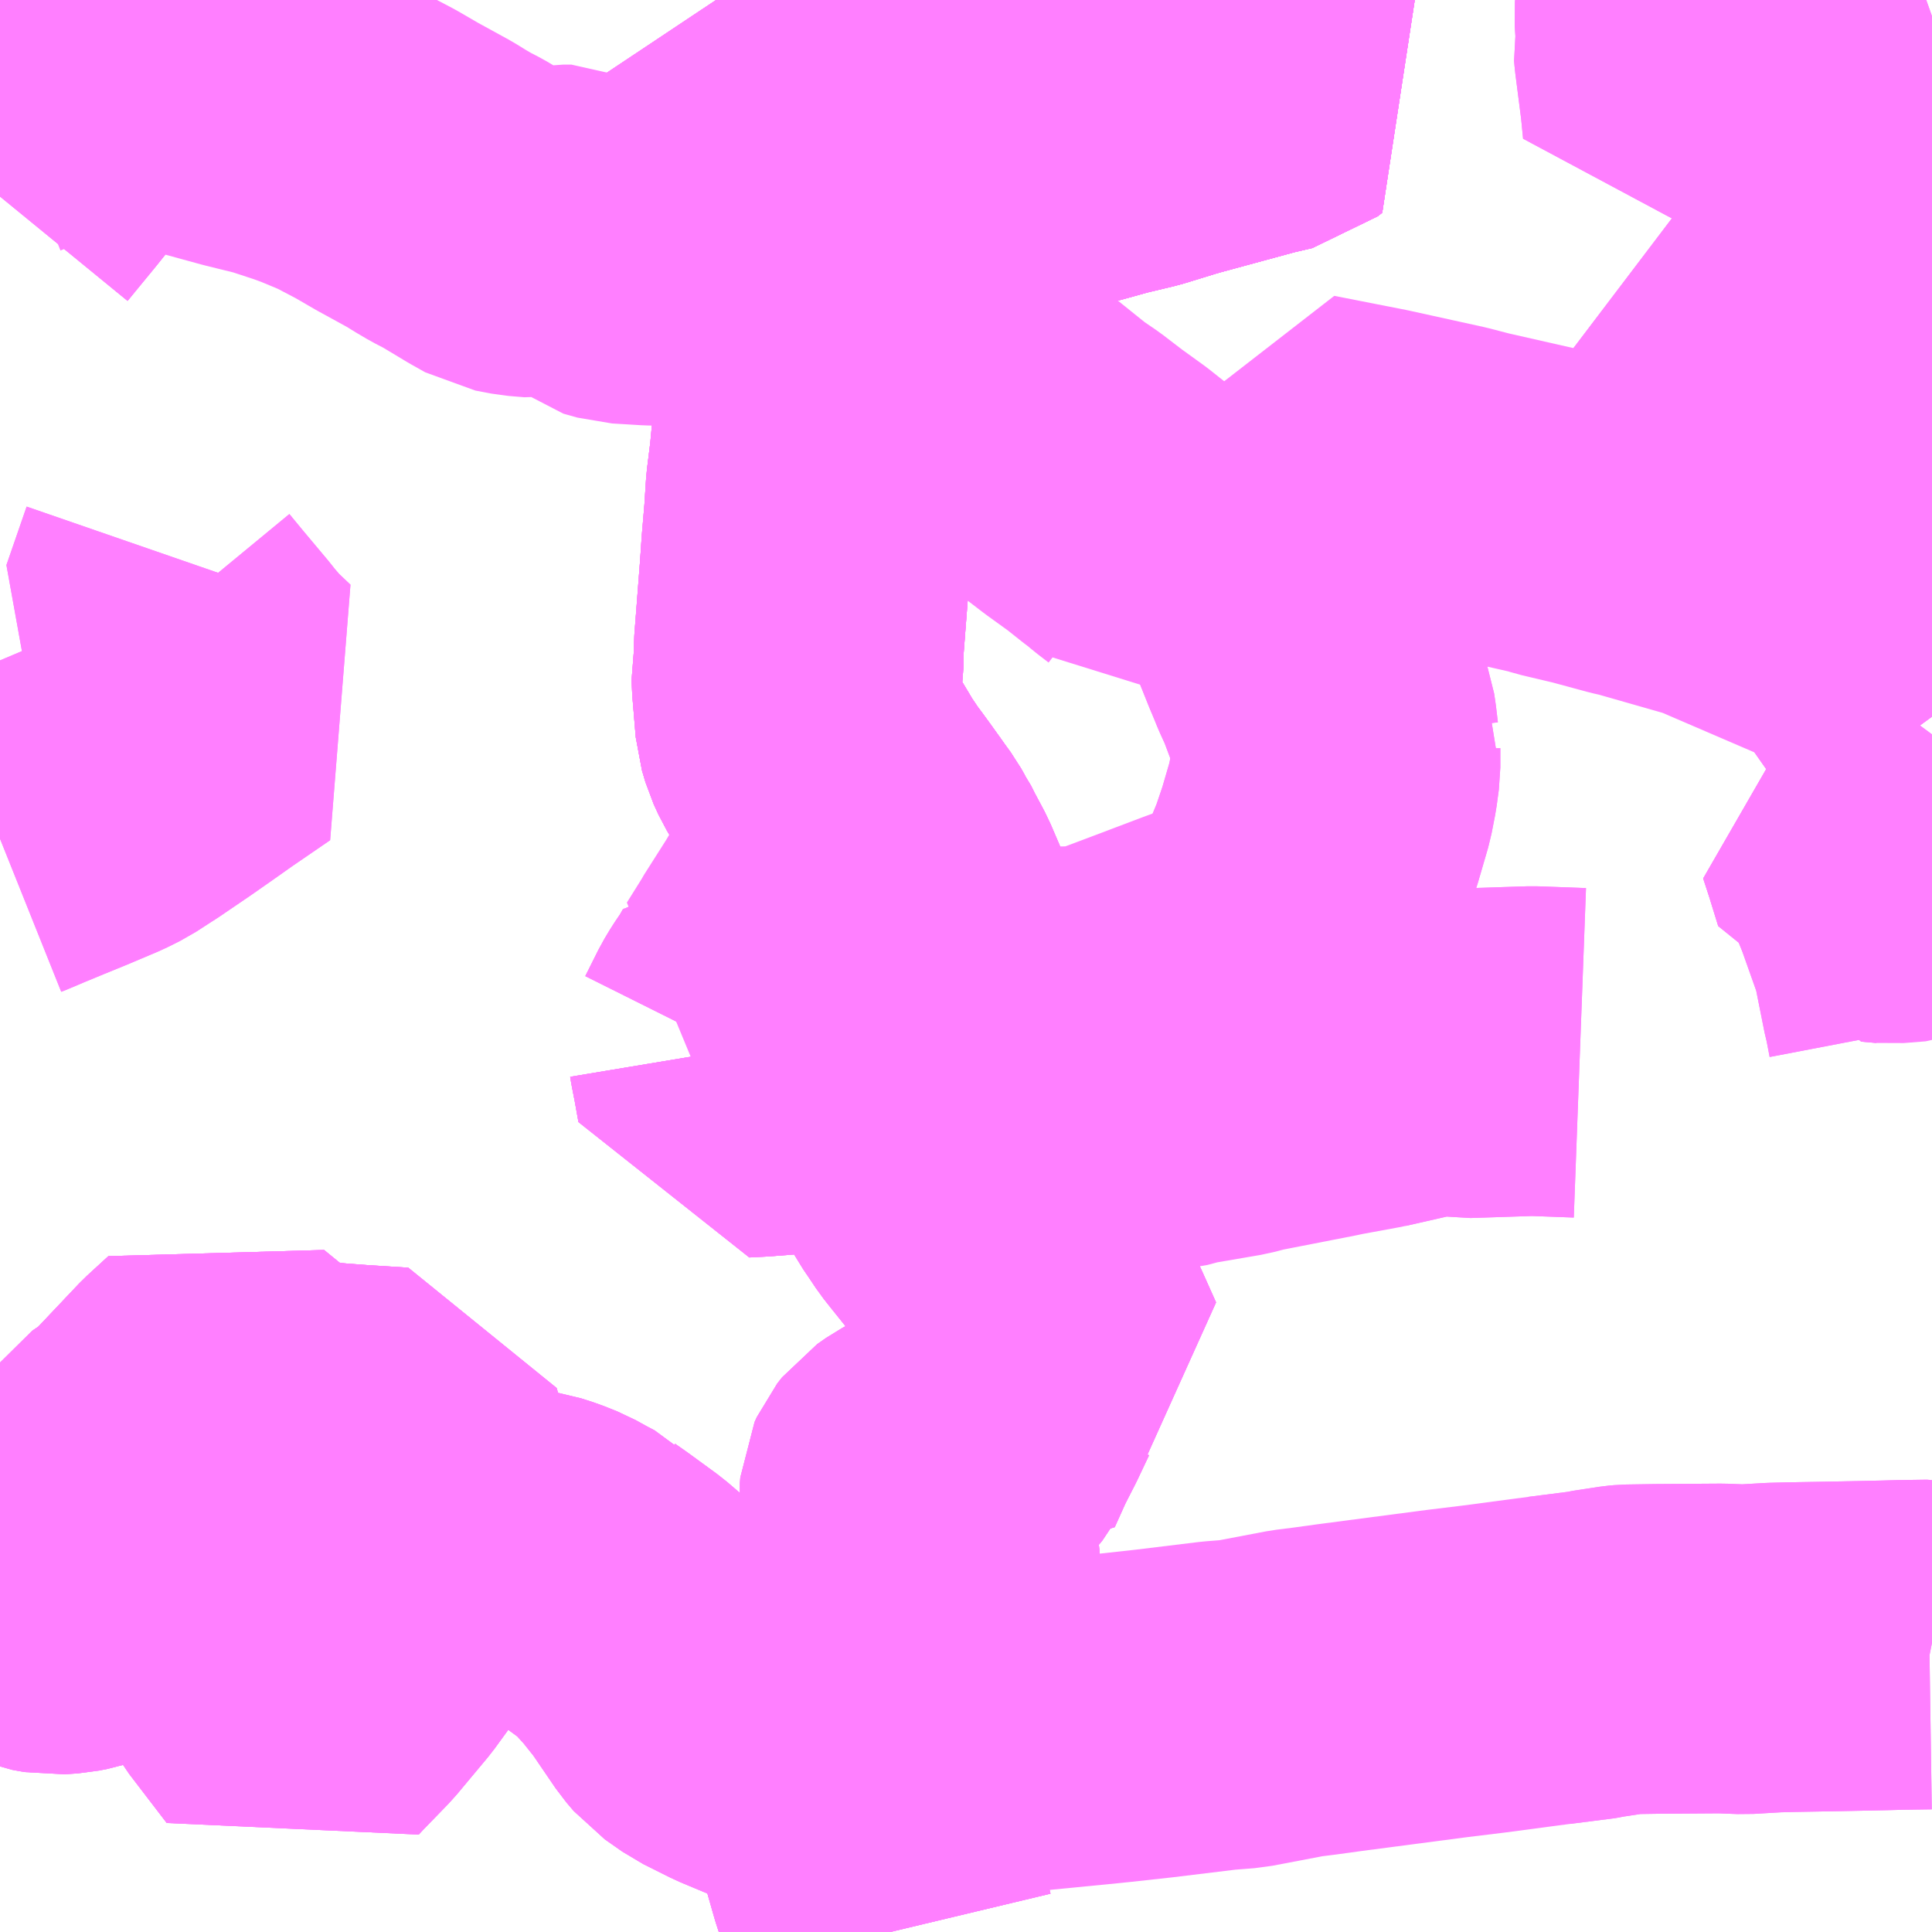<?xml version="1.0" encoding="UTF-8"?>
<svg  xmlns="http://www.w3.org/2000/svg" xmlns:xlink="http://www.w3.org/1999/xlink" xmlns:go="http://purl.org/svgmap/profile" property="N07_001,N07_002,N07_003,N07_004,N07_005,N07_006,N07_007" viewBox="13992.188 -3581.543 4.395 4.395" go:dataArea="13992.1875 -3581.54296875 4.39453125 4.39453125" >
<globalCoordinateSystem srsName="http://purl.org/crs/84" transform="matrix(100.0,0.0,0.0,-100.0,0.0,0.0)" />
<defs>
 <g id="p0" >
  <circle cx="0.0" cy="0.0" r="3" stroke="green" stroke-width="0.75" vector-effect="non-scaling-stroke" />
 </g>
</defs>
<g fill="none" fill-rule="evenodd" stroke="#FF00FF" stroke-width="0.75" opacity="0.5" vector-effect="non-scaling-stroke" stroke-linejoin="bevel" >
<path content="1,ちばレインボーバス,白井聖地公園線,0.0,0.0,0.0," xlink:title="1" d="M13996.521,-3579.683L13996.507,-3579.68L13996.491,-3579.676L13996.466,-3579.671L13996.419,-3579.661L13996.434,-3579.615L13996.455,-3579.547L13996.489,-3579.544L13996.539,-3579.548L13996.578,-3579.563L13996.582,-3579.565"/>
<path content="1,宮城交通（株）,ポーラスター,1.0,1.0,1.0," xlink:title="1" d="M13994.213,-3577.148L13994.202,-3577.194L13994.196,-3577.214L13994.174,-3577.282L13994.136,-3577.415L13994.131,-3577.431L13994.127,-3577.441L13994.122,-3577.451L13994.118,-3577.458L13994.152,-3577.531L13994.179,-3577.581L13994.185,-3577.604L13994.202,-3577.637L13994.232,-3577.693L13994.25,-3577.739L13994.277,-3577.82L13994.298,-3577.877L13994.303,-3577.902L13994.307,-3577.915L13994.313,-3577.943L13994.316,-3577.961L13994.316,-3577.977L13994.315,-3577.992L13994.312,-3578.008L13994.307,-3578.02L13994.297,-3578.037L13994.287,-3578.053L13994.264,-3578.083L13994.257,-3578.097L13994.247,-3578.106L13994.246,-3578.126L13994.245,-3578.14L13994.246,-3578.153L13994.251,-3578.164L13994.262,-3578.178L13994.282,-3578.192L13994.308,-3578.206L13994.368,-3578.241L13994.384,-3578.252L13994.399,-3578.268L13994.403,-3578.273L13994.415,-3578.295L13994.436,-3578.336L13994.463,-3578.393L13994.479,-3578.392L13994.539,-3578.408L13994.539,-3578.408L13994.539,-3578.408L13994.58,-3578.417L13994.612,-3578.427L13994.582,-3578.494L13994.545,-3578.575L13994.54,-3578.586L13994.469,-3578.677L13994.462,-3578.686L13994.45,-3578.702L13994.447,-3578.705L13994.444,-3578.711L13994.371,-3578.802L13994.356,-3578.821L13994.338,-3578.848L13994.325,-3578.867L13994.314,-3578.887L13994.302,-3578.913L13994.299,-3578.925L13994.303,-3578.954L13994.304,-3578.978L13994.312,-3579.032L13994.315,-3579.1L13994.312,-3579.123L13994.311,-3579.131L13994.309,-3579.154L13994.3,-3579.22L13994.298,-3579.244L13994.294,-3579.264L13994.285,-3579.317L13994.274,-3579.388L13994.268,-3579.414L13994.254,-3579.472L13994.233,-3579.521L13994.224,-3579.538L13994.209,-3579.566L13994.198,-3579.588L13994.193,-3579.595L13994.184,-3579.611L13994.168,-3579.633L13994.161,-3579.643L13994.153,-3579.654L13994.138,-3579.675L13994.119,-3579.701L13994.107,-3579.717L13994.107,-3579.717L13994.107,-3579.717L13994.082,-3579.754L13994.072,-3579.771L13994.045,-3579.816L13994.027,-3579.846L13994.016,-3579.87L13994.008,-3579.897L13994,-3579.993L13994,-3579.998L13994.005,-3580.03L13994.005,-3580.07L13994.018,-3580.239L13994.022,-3580.297L13994.028,-3580.368L13994.032,-3580.43L13994.04,-3580.494L13994.046,-3580.557L13994.054,-3580.642L13994.075,-3580.852L13994.074,-3580.858L13994.085,-3580.946L13994.083,-3580.991L13994.078,-3581.069L13994.073,-3581.081L13994.068,-3581.106L13994.058,-3581.144L13994.052,-3581.166L13994.05,-3581.17L13994.046,-3581.18L13994.034,-3581.209L13994.005,-3581.278L13993.979,-3581.327L13993.977,-3581.331L13993.938,-3581.392L13993.885,-3581.465L13993.866,-3581.487L13993.845,-3581.513L13993.819,-3581.54L13993.817,-3581.543"/>
<path content="1,成田空港交通,仙台線,1.0,1.0,1.0," xlink:title="1" d="M13992.188,-3581.096L13992.206,-3581.118L13992.252,-3581.174L13992.3,-3581.234L13992.302,-3581.236L13992.356,-3581.304L13992.397,-3581.357L13992.405,-3581.37L13992.42,-3581.388L13992.488,-3581.482L13992.501,-3581.501L13992.531,-3581.543"/>
<path content="1,成田空港交通,有楽町千葉ニュータウン線,1.0,0.0,0.0," xlink:title="1" d="M13993.817,-3581.543L13993.819,-3581.54L13993.845,-3581.513L13993.866,-3581.487L13993.885,-3581.465L13993.938,-3581.392L13993.977,-3581.331L13993.979,-3581.327L13994.005,-3581.278L13994.034,-3581.209L13994.046,-3581.18L13994.05,-3581.17L13994.052,-3581.166L13994.058,-3581.144L13994.068,-3581.106L13994.073,-3581.081L13994.078,-3581.069L13994.083,-3580.991L13994.085,-3580.946L13994.074,-3580.858L13994.075,-3580.852L13994.054,-3580.642L13994.046,-3580.557L13994.04,-3580.494L13994.032,-3580.43L13994.028,-3580.368L13994.022,-3580.297L13994.018,-3580.239L13994.005,-3580.07L13994.005,-3580.03L13994,-3579.998L13994,-3579.993L13994.008,-3579.897L13994.016,-3579.87L13994.027,-3579.846L13994.045,-3579.816L13994.072,-3579.771L13994.082,-3579.754L13994.107,-3579.717L13994.107,-3579.717L13994.107,-3579.717L13994.119,-3579.701L13994.138,-3579.675L13994.153,-3579.654L13994.161,-3579.643L13994.149,-3579.628L13994.147,-3579.625L13994.118,-3579.584L13994.085,-3579.535L13994.039,-3579.463L13994.023,-3579.436L13993.969,-3579.351L13993.967,-3579.347L13993.932,-3579.291L13993.945,-3579.288L13993.955,-3579.291L13993.987,-3579.293L13994.014,-3579.293L13994.051,-3579.288L13994.122,-3579.281L13994.151,-3579.277L13994.252,-3579.267L13994.294,-3579.264L13994.408,-3579.254L13994.414,-3579.253L13994.483,-3579.247L13994.536,-3579.243L13994.562,-3579.242L13994.644,-3579.243L13994.684,-3579.245L13994.75,-3579.269L13994.835,-3579.301L13994.848,-3579.306L13994.922,-3579.334L13994.972,-3579.352L13995.038,-3579.375L13995.071,-3579.382L13995.096,-3579.382L13995.121,-3579.382L13995.12,-3579.389L13995.12,-3579.397L13995.122,-3579.403L13995.125,-3579.408L13995.132,-3579.413L13995.145,-3579.417L13995.15,-3579.422L13995.15,-3579.448L13995.147,-3579.504L13995.153,-3579.535L13995.161,-3579.559L13995.166,-3579.574L13995.171,-3579.584L13995.172,-3579.587L13995.19,-3579.64L13995.211,-3579.712L13995.213,-3579.719L13995.221,-3579.76L13995.226,-3579.797L13995.226,-3579.841L13995.227,-3579.848L13995.223,-3579.856L13995.219,-3579.89L13995.216,-3579.91L13995.211,-3579.924L13995.184,-3579.996L13995.168,-3580.031L13995.162,-3580.046L13995.149,-3580.077L13995.129,-3580.127L13995.079,-3580.25L13995.064,-3580.29L13995.081,-3580.296L13995.167,-3580.32L13995.155,-3580.353L13995.15,-3580.366L13995.146,-3580.384L13995.145,-3580.387L13995.147,-3580.432L13995.151,-3580.502L13995.314,-3580.47L13995.482,-3580.433L13995.532,-3580.42L13995.717,-3580.378L13995.736,-3580.372L13995.812,-3580.354L13995.897,-3580.331L13995.919,-3580.326L13996.094,-3580.276L13996.104,-3580.272L13996.355,-3580.164L13996.381,-3580.152L13996.433,-3580.132L13996.442,-3580.113L13996.458,-3580.087L13996.552,-3579.953L13996.582,-3579.912"/>
<path content="1,成田空港交通,松戸線,8.0,8.0,8.0," xlink:title="1" d="M13992.188,-3581.096L13992.206,-3581.118L13992.252,-3581.174L13992.3,-3581.234L13992.302,-3581.236L13992.356,-3581.304L13992.397,-3581.357L13992.405,-3581.37L13992.42,-3581.388L13992.488,-3581.482L13992.501,-3581.501L13992.531,-3581.543"/>
<path content="1,東武バスイースト,南柏05,61.0,46.5,46.5," xlink:title="1" d="M13996.011,-3581.543L13996.01,-3581.533L13996.008,-3581.508L13996.011,-3581.462L13996.006,-3581.436L13996.007,-3581.424L13996.021,-3581.315L13996.026,-3581.264L13996.071,-3581.288L13996.124,-3581.317L13996.198,-3581.345L13996.266,-3581.373L13996.351,-3581.404L13996.393,-3581.42L13996.435,-3581.443L13996.551,-3581.498L13996.582,-3581.509"/>
<path content="1,東武バスイースト,柏26,3.5,3.5,2.0," xlink:title="1" d="M13996.582,-3581.509L13996.551,-3581.498L13996.435,-3581.443L13996.393,-3581.42L13996.351,-3581.404L13996.266,-3581.373L13996.198,-3581.345L13996.124,-3581.317L13996.071,-3581.288L13996.026,-3581.264L13996.021,-3581.315L13996.007,-3581.424L13996.006,-3581.436L13996.011,-3581.462L13996.008,-3581.508L13996.01,-3581.533L13996.011,-3581.543"/>
<path content="1,松戸新京成バス,五1,20.0,14.0,15.0," xlink:title="1" d="M13996.521,-3579.683L13996.507,-3579.68L13996.491,-3579.676L13996.466,-3579.671L13996.419,-3579.661L13996.434,-3579.615L13996.455,-3579.547L13996.489,-3579.544L13996.502,-3579.512L13996.546,-3579.388L13996.546,-3579.387L13996.57,-3579.267L13996.573,-3579.256L13996.582,-3579.209M13996.582,-3577.801L13996.577,-3577.802L13996.509,-3577.801L13996.473,-3577.8L13996.374,-3577.798L13996.262,-3577.796L13996.223,-3577.795L13996.155,-3577.791L13996.104,-3577.793L13995.957,-3577.792L13995.893,-3577.791L13995.882,-3577.79L13995.823,-3577.781L13995.815,-3577.779L13995.713,-3577.766L13995.66,-3577.759L13995.562,-3577.746L13995.48,-3577.736L13995.236,-3577.704L13995.178,-3577.696L13995.138,-3577.691L13995.012,-3577.667L13994.961,-3577.663L13994.813,-3577.645L13994.722,-3577.635L13994.693,-3577.632L13994.519,-3577.615L13994.393,-3577.603"/>
<path content="1,松戸新京成バス,五3,30.0,15.0,14.0," xlink:title="1" d="M13996.582,-3579.912L13996.552,-3579.953L13996.458,-3580.087L13996.442,-3580.113L13996.433,-3580.132L13996.42,-3580.174L13996.386,-3580.334L13996.373,-3580.401L13996.36,-3580.45L13996.348,-3580.481L13996.33,-3580.524L13996.25,-3580.645L13996.18,-3580.75L13996.168,-3580.765L13996.12,-3580.835L13996.101,-3580.863L13996.093,-3580.881L13996.291,-3580.852L13996.45,-3580.827L13996.522,-3580.821L13996.582,-3580.811"/>
<path content="1,松戸新京成バス,五4,19.0,19.0,19.0," xlink:title="1" d="M13996.582,-3579.912L13996.552,-3579.953L13996.458,-3580.087L13996.442,-3580.113L13996.433,-3580.132L13996.42,-3580.174L13996.386,-3580.334L13996.373,-3580.401L13996.36,-3580.45L13996.348,-3580.481L13996.33,-3580.524L13996.25,-3580.645L13996.18,-3580.75L13996.168,-3580.765L13996.12,-3580.835L13996.101,-3580.863L13996.093,-3580.881L13996.291,-3580.852L13996.45,-3580.827L13996.522,-3580.821L13996.582,-3580.811"/>
<path content="1,松戸新京成バス,五6,28.0,24.0,24.0," xlink:title="1" d="M13996.521,-3579.683L13996.507,-3579.68L13996.491,-3579.676L13996.466,-3579.671L13996.419,-3579.661L13996.434,-3579.615L13996.455,-3579.547L13996.489,-3579.544L13996.502,-3579.512L13996.546,-3579.388L13996.546,-3579.387L13996.57,-3579.267L13996.573,-3579.256L13996.582,-3579.209M13996.582,-3577.801L13996.577,-3577.802L13996.509,-3577.801L13996.473,-3577.8L13996.374,-3577.798L13996.262,-3577.796L13996.223,-3577.795L13996.155,-3577.791L13996.104,-3577.793L13995.957,-3577.792L13995.893,-3577.791L13995.882,-3577.79L13995.823,-3577.781L13995.815,-3577.779L13995.713,-3577.766L13995.732,-3577.675L13995.756,-3577.558"/>
<path content="1,松戸新京成バス,八柱1,102.0,71.0,60.0," xlink:title="1" d="M13995.782,-3579.148L13995.674,-3579.152L13995.521,-3579.147L13995.495,-3579.151L13995.435,-3579.15L13995.303,-3579.12L13995.216,-3579.104L13995.197,-3579.1L13995.023,-3579.066L13994.993,-3579.058L13994.882,-3579.039L13994.871,-3579.035L13994.727,-3579.01L13994.599,-3578.983L13994.485,-3578.961L13994.463,-3578.957L13994.447,-3578.953L13994.363,-3578.934L13994.299,-3578.925L13994.303,-3578.954L13994.304,-3578.978L13994.312,-3579.032L13994.315,-3579.1L13994.301,-3579.096L13994.116,-3579.078L13994.096,-3579.077L13993.976,-3579.064L13993.912,-3579.059L13993.892,-3579.058L13993.873,-3579.057L13993.864,-3579.107L13993.857,-3579.143L13993.855,-3579.155"/>
<path content="1,松戸新京成バス,八柱4,13.0,12.0,7.0," xlink:title="1" d="M13993.855,-3579.155L13993.857,-3579.143L13993.864,-3579.107L13993.873,-3579.057L13993.892,-3579.058L13993.912,-3579.059L13993.976,-3579.064L13994.096,-3579.077L13994.116,-3579.078L13994.301,-3579.096L13994.315,-3579.1L13994.312,-3579.032L13994.304,-3578.978L13994.303,-3578.954L13994.299,-3578.925L13994.302,-3578.913L13994.314,-3578.887L13994.325,-3578.867L13994.338,-3578.848L13994.356,-3578.821L13994.371,-3578.802L13994.444,-3578.711L13994.447,-3578.705L13994.45,-3578.702L13994.462,-3578.686L13994.469,-3578.677L13994.54,-3578.586L13994.545,-3578.575L13994.582,-3578.494L13994.612,-3578.427L13994.58,-3578.417L13994.539,-3578.408L13994.539,-3578.408L13994.539,-3578.408L13994.479,-3578.392L13994.463,-3578.393L13994.436,-3578.336L13994.415,-3578.295L13994.403,-3578.273L13994.399,-3578.268L13994.384,-3578.252L13994.368,-3578.241L13994.308,-3578.206L13994.282,-3578.192L13994.262,-3578.178L13994.251,-3578.164L13994.246,-3578.153L13994.245,-3578.14L13994.246,-3578.126L13994.247,-3578.106L13994.257,-3578.097L13994.264,-3578.083L13994.287,-3578.053L13994.297,-3578.037L13994.307,-3578.02L13994.312,-3578.008L13994.315,-3577.992L13994.316,-3577.977L13994.316,-3577.961L13994.313,-3577.943L13994.307,-3577.915L13994.303,-3577.902L13994.298,-3577.877L13994.277,-3577.82L13994.25,-3577.739L13994.232,-3577.693L13994.202,-3577.637L13994.185,-3577.604L13994.179,-3577.581L13994.264,-3577.593L13994.393,-3577.603"/>
<path content="1,松戸新京成バス,八柱5,999.9,999.9,999.9," xlink:title="1" d="M13993.855,-3579.155L13993.857,-3579.143L13993.864,-3579.107L13993.873,-3579.057L13993.892,-3579.058L13993.912,-3579.059L13993.976,-3579.064L13994.096,-3579.077L13994.116,-3579.078L13994.301,-3579.096L13994.315,-3579.1L13994.312,-3579.032L13994.304,-3578.978L13994.303,-3578.954L13994.299,-3578.925L13994.302,-3578.913L13994.314,-3578.887L13994.325,-3578.867L13994.338,-3578.848L13994.356,-3578.821L13994.371,-3578.802L13994.444,-3578.711L13994.447,-3578.705L13994.45,-3578.702L13994.462,-3578.686L13994.469,-3578.677L13994.54,-3578.586L13994.545,-3578.575L13994.582,-3578.494L13994.612,-3578.427L13994.58,-3578.417"/>
<path content="1,松戸新京成バス,八柱7,31.0,31.0,31.0," xlink:title="1" d="M13993.855,-3579.155L13993.857,-3579.143L13993.864,-3579.107L13993.873,-3579.057L13993.892,-3579.058L13993.912,-3579.059L13993.976,-3579.064L13994.096,-3579.077L13994.116,-3579.078L13994.301,-3579.096L13994.315,-3579.1L13994.312,-3579.032L13994.304,-3578.978L13994.303,-3578.954L13994.299,-3578.925L13994.302,-3578.913L13994.314,-3578.887L13994.325,-3578.867L13994.338,-3578.848L13994.356,-3578.821L13994.371,-3578.802L13994.444,-3578.711L13994.447,-3578.705L13994.45,-3578.702L13994.462,-3578.686L13994.469,-3578.677L13994.54,-3578.586L13994.545,-3578.575L13994.582,-3578.494L13994.612,-3578.427L13994.58,-3578.417L13994.539,-3578.408L13994.539,-3578.408L13994.539,-3578.408L13994.479,-3578.392L13994.463,-3578.393L13994.436,-3578.336L13994.415,-3578.295L13994.403,-3578.273L13994.399,-3578.268L13994.384,-3578.252L13994.368,-3578.241L13994.308,-3578.206L13994.282,-3578.192L13994.262,-3578.178L13994.251,-3578.164L13994.246,-3578.153L13994.245,-3578.14L13994.246,-3578.126L13994.247,-3578.106L13994.257,-3578.097L13994.264,-3578.083L13994.287,-3578.053L13994.297,-3578.037L13994.307,-3578.02L13994.312,-3578.008L13994.315,-3577.992L13994.316,-3577.977L13994.316,-3577.961L13994.313,-3577.943L13994.307,-3577.915L13994.303,-3577.902L13994.298,-3577.877L13994.277,-3577.82L13994.25,-3577.739L13994.232,-3577.693L13994.202,-3577.637L13994.185,-3577.604L13994.179,-3577.581L13994.152,-3577.531L13994.118,-3577.458L13994.122,-3577.451L13994.127,-3577.441L13994.131,-3577.431L13994.136,-3577.415L13994.174,-3577.282L13994.196,-3577.214L13994.202,-3577.194L13994.213,-3577.148"/>
<path content="1,松戸新京成バス,八柱8,56.0,51.0,45.0," xlink:title="1" d="M13993.855,-3579.155L13993.861,-3579.167L13993.874,-3579.193L13993.885,-3579.215L13993.897,-3579.235L13993.918,-3579.266L13993.932,-3579.291L13993.945,-3579.288L13993.955,-3579.291L13993.987,-3579.293L13994.014,-3579.293L13994.051,-3579.288L13994.122,-3579.281L13994.151,-3579.277L13994.252,-3579.267L13994.294,-3579.264L13994.285,-3579.317L13994.274,-3579.388L13994.268,-3579.414L13994.254,-3579.472L13994.233,-3579.521L13994.224,-3579.538L13994.209,-3579.566L13994.198,-3579.588L13994.193,-3579.595L13994.184,-3579.611L13994.168,-3579.633L13994.161,-3579.643L13994.153,-3579.654L13994.138,-3579.675L13994.119,-3579.701L13994.107,-3579.717L13994.107,-3579.717L13994.107,-3579.717L13994.082,-3579.754L13994.072,-3579.771L13994.045,-3579.816L13994.027,-3579.846L13994.016,-3579.87L13994.008,-3579.897L13994,-3579.993L13994,-3579.998L13994.005,-3580.03L13994.005,-3580.07L13994.018,-3580.239L13994.022,-3580.297L13994.028,-3580.368L13994.032,-3580.43L13994.04,-3580.494L13994.046,-3580.557L13994.054,-3580.642L13994.075,-3580.852L13994.074,-3580.858L13994.085,-3580.946L13994.083,-3580.991L13994.078,-3581.069L13994.073,-3581.081L13994.068,-3581.106L13994.058,-3581.144L13994.052,-3581.166"/>
<path content="1,松戸新京成バス,八柱8,56.0,51.0,45.0," xlink:title="1" d="M13994.052,-3581.166L13994.05,-3581.17L13994.046,-3581.18L13994.034,-3581.209L13994.005,-3581.278L13993.979,-3581.327L13993.977,-3581.331L13993.938,-3581.392L13993.885,-3581.465L13993.866,-3581.487L13993.845,-3581.513L13993.819,-3581.54L13993.817,-3581.543M13994.969,-3581.543L13994.991,-3581.509L13995.022,-3581.464L13995.052,-3581.419L13995.063,-3581.404L13995.098,-3581.352L13995.088,-3581.344L13995.041,-3581.333L13994.868,-3581.286L13994.847,-3581.28L13994.772,-3581.257L13994.705,-3581.241L13994.651,-3581.226L13994.594,-3581.211L13994.58,-3581.214L13994.566,-3581.201L13994.514,-3581.192L13994.474,-3581.183L13994.451,-3581.176L13994.373,-3581.159L13994.351,-3581.156L13994.332,-3581.156L13994.3,-3581.157L13994.231,-3581.16L13994.208,-3581.166L13994.202,-3581.166L13994.177,-3581.159L13994.14,-3581.16L13994.077,-3581.163L13994.052,-3581.166"/>
<path content="1,松戸新京成バス,八柱9,1.0,1.0,1.0," xlink:title="1" d="M13993.855,-3579.155L13993.861,-3579.167L13993.874,-3579.193L13993.885,-3579.215L13993.897,-3579.235L13993.918,-3579.266L13993.932,-3579.291L13993.945,-3579.288L13993.955,-3579.291L13993.987,-3579.293L13994.014,-3579.293L13994.051,-3579.288L13994.122,-3579.281L13994.151,-3579.277L13994.252,-3579.267L13994.294,-3579.264L13994.285,-3579.317L13994.274,-3579.388L13994.268,-3579.414L13994.254,-3579.472L13994.233,-3579.521L13994.224,-3579.538L13994.209,-3579.566L13994.198,-3579.588L13994.193,-3579.595L13994.184,-3579.611L13994.168,-3579.633L13994.161,-3579.643L13994.153,-3579.654L13994.138,-3579.675L13994.119,-3579.701L13994.107,-3579.717L13994.107,-3579.717L13994.107,-3579.717L13994.082,-3579.754L13994.072,-3579.771L13994.045,-3579.816L13994.027,-3579.846L13994.016,-3579.87L13994.008,-3579.897L13994,-3579.993L13994,-3579.998L13994.005,-3580.03L13994.005,-3580.07L13994.018,-3580.239L13994.022,-3580.297L13994.028,-3580.368L13994.032,-3580.43L13994.04,-3580.494L13994.046,-3580.557L13994.054,-3580.642L13994.075,-3580.852L13994.074,-3580.858L13994.085,-3580.946L13994.083,-3580.991L13994.078,-3581.069L13994.073,-3581.081L13994.068,-3581.106L13994.058,-3581.144L13994.052,-3581.166L13994.077,-3581.163L13994.14,-3581.16L13994.177,-3581.159L13994.202,-3581.166L13994.208,-3581.166L13994.231,-3581.16L13994.3,-3581.157L13994.332,-3581.156L13994.351,-3581.156L13994.373,-3581.159L13994.451,-3581.176L13994.474,-3581.183L13994.514,-3581.192L13994.566,-3581.201L13994.58,-3581.214L13994.594,-3581.211L13994.651,-3581.226L13994.705,-3581.241L13994.772,-3581.257L13994.847,-3581.28L13994.868,-3581.286L13995.041,-3581.333L13995.088,-3581.344L13995.098,-3581.352L13995.063,-3581.404L13995.052,-3581.419L13995.022,-3581.464L13994.991,-3581.509L13994.969,-3581.543"/>
<path content="1,松戸新京成バス,北松1,59.0,48.0,35.0," xlink:title="1" d="M13992.188,-3579.635L13992.203,-3579.641L13992.236,-3579.655L13992.282,-3579.674L13992.331,-3579.694L13992.402,-3579.724L13992.43,-3579.738L13992.467,-3579.762L13992.475,-3579.767L13992.547,-3579.816L13992.597,-3579.851L13992.638,-3579.88L13992.727,-3579.941L13992.687,-3579.979L13992.657,-3580.014L13992.647,-3580.027L13992.59,-3580.095L13992.557,-3580.135L13992.603,-3580.268"/>
<path content="1,松戸新京成バス,小金1,47.0,46.0,34.0," xlink:title="1" d="M13994.969,-3581.543L13994.991,-3581.509L13995.022,-3581.464L13995.052,-3581.419L13995.063,-3581.404L13995.098,-3581.352L13995.088,-3581.344L13995.041,-3581.333L13994.868,-3581.286L13994.847,-3581.28L13994.772,-3581.257L13994.705,-3581.241L13994.651,-3581.226L13994.594,-3581.211L13994.58,-3581.214L13994.571,-3581.238L13994.546,-3581.316L13994.522,-3581.403L13994.512,-3581.42L13994.5,-3581.461L13994.473,-3581.543"/>
<path content="1,松戸新京成バス,小金15,999.9,999.9,999.9," xlink:title="1" d="M13994.473,-3581.543L13994.5,-3581.461L13994.512,-3581.42L13994.522,-3581.403L13994.546,-3581.316L13994.571,-3581.238L13994.58,-3581.214L13994.594,-3581.211L13994.651,-3581.226L13994.705,-3581.241L13994.772,-3581.257L13994.847,-3581.28L13994.868,-3581.286L13995.041,-3581.333L13995.088,-3581.344L13995.098,-3581.352L13995.063,-3581.404L13995.052,-3581.419L13995.022,-3581.464L13994.991,-3581.509L13994.969,-3581.543"/>
<path content="1,松戸新京成バス,小金1出庫,999.9,999.9,999.9," xlink:title="1" d="M13994.969,-3581.543L13994.991,-3581.509L13995.022,-3581.464L13995.052,-3581.419L13995.063,-3581.404L13995.098,-3581.352L13995.088,-3581.344L13995.041,-3581.333L13994.868,-3581.286L13994.847,-3581.28L13994.772,-3581.257L13994.705,-3581.241L13994.651,-3581.226L13994.594,-3581.211L13994.58,-3581.214L13994.571,-3581.238L13994.546,-3581.316L13994.522,-3581.403L13994.512,-3581.42L13994.5,-3581.461L13994.473,-3581.543"/>
<path content="1,松戸新京成バス,小金2,44.0,33.0,32.0," xlink:title="1" d="M13994.969,-3581.543L13994.991,-3581.509L13995.022,-3581.464L13995.052,-3581.419L13995.063,-3581.404L13995.098,-3581.352L13995.088,-3581.344L13995.041,-3581.333L13994.868,-3581.286L13994.847,-3581.28L13994.772,-3581.257L13994.705,-3581.241L13994.651,-3581.226L13994.594,-3581.211L13994.58,-3581.214L13994.571,-3581.238L13994.546,-3581.316L13994.522,-3581.403L13994.512,-3581.42L13994.5,-3581.461L13994.473,-3581.543"/>
<path content="1,松戸新京成バス,小金3,52.0,39.0,36.0," xlink:title="1" d="M13994.969,-3581.543L13994.991,-3581.509L13995.022,-3581.464L13995.052,-3581.419L13995.063,-3581.404L13995.098,-3581.352L13995.088,-3581.344L13995.041,-3581.333L13994.868,-3581.286L13994.847,-3581.28L13994.772,-3581.257L13994.705,-3581.241L13994.651,-3581.226L13994.594,-3581.211L13994.58,-3581.214L13994.571,-3581.238L13994.546,-3581.316L13994.522,-3581.403L13994.512,-3581.42L13994.5,-3581.461L13994.473,-3581.543"/>
<path content="1,松戸新京成バス,小金4,35.0,32.0,29.0," xlink:title="1" d="M13994.473,-3581.543L13994.5,-3581.461L13994.512,-3581.42L13994.522,-3581.403L13994.546,-3581.316L13994.571,-3581.238L13994.58,-3581.214L13994.594,-3581.211L13994.651,-3581.226L13994.705,-3581.241L13994.772,-3581.257L13994.847,-3581.28L13994.868,-3581.286L13995.041,-3581.333L13995.088,-3581.344L13995.098,-3581.352L13995.063,-3581.404L13995.052,-3581.419L13995.022,-3581.464L13994.991,-3581.509L13994.969,-3581.543"/>
<path content="1,松戸新京成バス,小金5,50.0,45.0,42.0," xlink:title="1" d="M13993.885,-3581.465L13993.909,-3581.476L13993.968,-3581.494L13994.098,-3581.53L13994.141,-3581.542L13994.145,-3581.543M13994.198,-3581.543L13994.211,-3581.508L13994.224,-3581.483L13994.225,-3581.469L13994.233,-3581.443L13994.239,-3581.416L13994.247,-3581.384L13994.249,-3581.373L13994.248,-3581.356L13994.247,-3581.339L13994.244,-3581.331L13994.237,-3581.306L13994.226,-3581.269L13994.218,-3581.245L13994.207,-3581.213L13994.206,-3581.21L13994.204,-3581.204L13994.203,-3581.196L13994.203,-3581.18L13994.202,-3581.166L13994.177,-3581.159L13994.14,-3581.16L13994.077,-3581.163L13994.052,-3581.166L13994.05,-3581.17L13994.046,-3581.18L13994.034,-3581.209L13994.005,-3581.278L13993.979,-3581.327L13993.977,-3581.331L13993.938,-3581.392L13993.885,-3581.465"/>
<path content="1,松戸新京成バス,小金5,50.0,45.0,42.0," xlink:title="1" d="M13993.885,-3581.465L13993.866,-3581.487L13993.845,-3581.513L13993.819,-3581.54L13993.817,-3581.543"/>
<path content="1,松戸新京成バス,小金6,3.0,2.0,1.0," xlink:title="1" d="M13993.885,-3581.465L13993.909,-3581.476L13993.968,-3581.494L13994.098,-3581.53L13994.141,-3581.542L13994.145,-3581.543M13994.198,-3581.543L13994.211,-3581.508L13994.224,-3581.483L13994.225,-3581.469L13994.233,-3581.443L13994.239,-3581.416L13994.247,-3581.384L13994.249,-3581.373L13994.248,-3581.356L13994.247,-3581.339L13994.244,-3581.331L13994.237,-3581.306L13994.226,-3581.269L13994.218,-3581.245L13994.207,-3581.213L13994.206,-3581.21L13994.204,-3581.204L13994.203,-3581.196L13994.203,-3581.18L13994.202,-3581.166L13994.177,-3581.159L13994.14,-3581.16L13994.077,-3581.163L13994.052,-3581.166L13994.05,-3581.17L13994.046,-3581.18L13994.034,-3581.209L13994.005,-3581.278L13993.979,-3581.327L13993.977,-3581.331L13993.938,-3581.392L13993.885,-3581.465"/>
<path content="1,松戸新京成バス,小金6,3.0,2.0,1.0," xlink:title="1" d="M13993.817,-3581.543L13993.819,-3581.54L13993.845,-3581.513L13993.866,-3581.487L13993.885,-3581.465"/>
<path content="1,松戸新京成バス,小金7,16.0,14.0,8.0," xlink:title="1" d="M13994.473,-3581.543L13994.5,-3581.461L13994.512,-3581.42L13994.522,-3581.403L13994.546,-3581.316L13994.571,-3581.238L13994.58,-3581.214L13994.566,-3581.201L13994.514,-3581.192L13994.474,-3581.183L13994.451,-3581.176L13994.373,-3581.159L13994.351,-3581.156L13994.332,-3581.156L13994.3,-3581.157L13994.231,-3581.16L13994.208,-3581.166L13994.202,-3581.166L13994.177,-3581.159L13994.14,-3581.16L13994.077,-3581.163L13994.052,-3581.166L13994.058,-3581.144L13994.068,-3581.106L13994.073,-3581.081L13994.078,-3581.069L13994.083,-3580.991L13994.085,-3580.946L13994.074,-3580.858L13994.075,-3580.852L13994.054,-3580.642L13994.046,-3580.557L13994.04,-3580.494L13994.032,-3580.43L13994.028,-3580.368L13994.022,-3580.297L13994.018,-3580.239L13994.005,-3580.07L13994.005,-3580.03L13994,-3579.998L13994,-3579.993L13994.008,-3579.897L13994.016,-3579.87L13994.027,-3579.846L13994.045,-3579.816L13994.072,-3579.771L13994.082,-3579.754L13994.107,-3579.717L13994.107,-3579.717L13994.107,-3579.717L13994.119,-3579.701L13994.138,-3579.675L13994.153,-3579.654L13994.161,-3579.643L13994.168,-3579.633L13994.184,-3579.611L13994.193,-3579.595L13994.198,-3579.588L13994.209,-3579.566L13994.224,-3579.538L13994.233,-3579.521L13994.254,-3579.472L13994.268,-3579.414L13994.274,-3579.388L13994.285,-3579.317L13994.294,-3579.264L13994.252,-3579.267L13994.151,-3579.277L13994.122,-3579.281L13994.051,-3579.288L13994.014,-3579.293L13993.987,-3579.293L13993.955,-3579.291L13993.945,-3579.288L13993.932,-3579.291L13993.918,-3579.266L13993.897,-3579.235L13993.885,-3579.215L13993.874,-3579.193L13993.861,-3579.167L13993.855,-3579.155"/>
<path content="1,松戸新京成バス,常2,44.0,38.0,37.0," xlink:title="1" d="M13995.064,-3580.29L13995.079,-3580.25L13995.129,-3580.127L13995.149,-3580.077L13995.162,-3580.046L13995.168,-3580.031L13995.184,-3579.996L13995.211,-3579.924L13995.216,-3579.91L13995.219,-3579.89L13995.223,-3579.856L13995.227,-3579.848L13995.226,-3579.841L13995.226,-3579.797L13995.221,-3579.76L13995.213,-3579.719L13995.211,-3579.712L13995.19,-3579.64L13995.172,-3579.587L13995.171,-3579.584L13995.166,-3579.574L13995.161,-3579.559L13995.153,-3579.535L13995.147,-3579.504L13995.15,-3579.448L13995.15,-3579.422L13995.145,-3579.417L13995.132,-3579.413L13995.125,-3579.408L13995.122,-3579.403L13995.12,-3579.397L13995.12,-3579.389L13995.121,-3579.382L13995.124,-3579.375L13995.141,-3579.342L13995.166,-3579.299L13995.204,-3579.246L13995.291,-3579.146L13995.296,-3579.139L13995.301,-3579.13L13995.303,-3579.12L13995.435,-3579.15L13995.495,-3579.151L13995.521,-3579.147L13995.674,-3579.152L13995.782,-3579.148"/>
<path content="1,松戸新京成バス,松10,6.0,1.0,0.0," xlink:title="1" d="M13992.188,-3578.317L13992.214,-3578.294L13992.225,-3578.282L13992.275,-3578.231L13992.389,-3578.108L13992.421,-3578.147L13992.431,-3578.156L13992.525,-3578.249L13992.534,-3578.253L13992.64,-3578.365L13992.688,-3578.409L13992.737,-3578.369L13992.758,-3578.354L13992.782,-3578.341L13992.809,-3578.325L13992.83,-3578.315L13992.847,-3578.308L13992.856,-3578.305L13992.881,-3578.301L13992.903,-3578.299L13992.945,-3578.295L13992.998,-3578.291L13993.093,-3578.285L13993.098,-3578.267L13993.094,-3578.146L13993.095,-3578.087L13993.095,-3578.058L13993.095,-3578.017L13993.095,-3577.97L13993.094,-3577.945L13993.093,-3577.925L13993.091,-3577.914L13993.087,-3577.899L13993.077,-3577.882L13993.062,-3577.859L13993.06,-3577.849L13993.05,-3577.841L13993.01,-3577.786L13992.939,-3577.701L13992.877,-3577.637L13992.865,-3577.624L13992.78,-3577.735L13992.752,-3577.782L13992.742,-3577.806L13992.737,-3577.832L13992.724,-3577.854L13992.712,-3577.862L13992.618,-3577.911L13992.612,-3577.914L13992.602,-3577.916L13992.591,-3577.917L13992.533,-3577.906L13992.52,-3577.905L13992.504,-3577.905L13992.489,-3577.908L13992.469,-3577.912L13992.445,-3577.915L13992.428,-3577.915L13992.409,-3577.909L13992.397,-3577.901L13992.379,-3577.893L13992.36,-3577.887L13992.34,-3577.883L13992.31,-3577.881L13992.282,-3577.886L13992.259,-3577.895L13992.24,-3577.91L13992.221,-3577.917L13992.195,-3577.922L13992.188,-3577.922"/>
<path content="1,松戸新京成バス,松12,27.0,23.0,22.0," xlink:title="1" d="M13992.603,-3580.268L13992.557,-3580.135L13992.59,-3580.095L13992.647,-3580.027L13992.657,-3580.014L13992.687,-3579.979L13992.727,-3579.941L13992.638,-3579.88L13992.597,-3579.851L13992.547,-3579.816L13992.475,-3579.767L13992.467,-3579.762L13992.43,-3579.738L13992.402,-3579.724L13992.331,-3579.694L13992.282,-3579.674L13992.236,-3579.655L13992.203,-3579.641L13992.188,-3579.635"/>
<path content="1,松戸新京成バス,松14,44.0,35.0,30.0," xlink:title="1" d="M13992.188,-3578.317L13992.214,-3578.294L13992.225,-3578.282L13992.275,-3578.231L13992.389,-3578.108L13992.421,-3578.147L13992.431,-3578.156L13992.525,-3578.249L13992.534,-3578.253L13992.64,-3578.365L13992.688,-3578.409L13992.737,-3578.369L13992.758,-3578.354L13992.782,-3578.341L13992.809,-3578.325L13992.83,-3578.315L13992.847,-3578.308L13992.856,-3578.305L13992.881,-3578.301L13992.903,-3578.299L13992.945,-3578.295L13992.998,-3578.291L13993.093,-3578.285L13993.098,-3578.267L13993.094,-3578.146L13993.095,-3578.087L13993.095,-3578.058L13993.095,-3578.017L13993.12,-3578.015L13993.183,-3578.019L13993.237,-3578.018L13993.314,-3578.015L13993.351,-3578.012L13993.395,-3578.005L13993.423,-3577.996L13993.453,-3577.984L13993.482,-3577.968L13993.503,-3577.957L13993.508,-3577.952L13993.535,-3577.933L13993.598,-3577.887L13993.626,-3577.863L13993.667,-3577.818L13993.676,-3577.805L13993.697,-3577.782L13993.706,-3577.768L13993.715,-3577.755L13993.762,-3577.686L13993.779,-3577.666L13993.819,-3577.638L13993.881,-3577.607L13993.948,-3577.579L13993.964,-3577.575L13993.981,-3577.574L13994.009,-3577.573L13994.063,-3577.518L13994.076,-3577.505L13994.118,-3577.458L13994.122,-3577.451L13994.127,-3577.441L13994.131,-3577.431L13994.136,-3577.415L13994.174,-3577.282L13994.196,-3577.214L13994.202,-3577.194L13994.213,-3577.148"/>
<path content="1,松戸新京成バス,松7,5.0,4.0,5.0," xlink:title="1" d="M13992.188,-3578.317L13992.214,-3578.294L13992.225,-3578.282L13992.275,-3578.231L13992.389,-3578.108L13992.421,-3578.147L13992.431,-3578.156L13992.525,-3578.249L13992.534,-3578.253L13992.64,-3578.365L13992.688,-3578.409L13992.737,-3578.369L13992.758,-3578.354L13992.782,-3578.341L13992.809,-3578.325L13992.83,-3578.315L13992.847,-3578.308L13992.856,-3578.305L13992.881,-3578.301L13992.903,-3578.299L13992.945,-3578.295L13992.998,-3578.291L13993.093,-3578.285L13993.098,-3578.267L13993.094,-3578.146L13993.095,-3578.087L13993.095,-3578.058L13993.095,-3578.017L13993.12,-3578.015L13993.183,-3578.019L13993.237,-3578.018L13993.314,-3578.015L13993.351,-3578.012L13993.395,-3578.005L13993.423,-3577.996L13993.453,-3577.984L13993.482,-3577.968L13993.503,-3577.957L13993.508,-3577.952L13993.535,-3577.933L13993.598,-3577.887L13993.626,-3577.863L13993.667,-3577.818L13993.676,-3577.805L13993.697,-3577.782L13993.706,-3577.768L13993.715,-3577.755L13993.762,-3577.686L13993.779,-3577.666L13993.819,-3577.638L13993.881,-3577.607L13993.948,-3577.579L13993.964,-3577.575L13993.981,-3577.574L13994.009,-3577.573L13994.142,-3577.579L13994.179,-3577.581L13994.264,-3577.593L13994.393,-3577.603"/>
<path content="1,松戸新京成バス,松8,16.0,13.0,10.0," xlink:title="1" d="M13992.188,-3577.922L13992.195,-3577.922L13992.221,-3577.917L13992.24,-3577.91L13992.259,-3577.895L13992.282,-3577.886L13992.31,-3577.881L13992.34,-3577.883L13992.36,-3577.887L13992.379,-3577.893L13992.397,-3577.901L13992.409,-3577.909L13992.428,-3577.915L13992.445,-3577.915L13992.469,-3577.912L13992.489,-3577.908L13992.504,-3577.905L13992.52,-3577.905L13992.533,-3577.906L13992.591,-3577.917L13992.602,-3577.916L13992.612,-3577.914L13992.618,-3577.911L13992.712,-3577.862L13992.724,-3577.854L13992.737,-3577.832L13992.742,-3577.806L13992.752,-3577.782L13992.78,-3577.735L13992.865,-3577.624L13992.877,-3577.637L13992.939,-3577.701L13993.01,-3577.786L13993.05,-3577.841L13993.06,-3577.849L13993.062,-3577.859L13993.077,-3577.882L13993.087,-3577.899L13993.091,-3577.914L13993.093,-3577.925L13993.094,-3577.945L13993.095,-3577.97L13993.095,-3578.017L13993.12,-3578.015L13993.183,-3578.019L13993.237,-3578.018L13993.314,-3578.015L13993.351,-3578.012L13993.395,-3578.005L13993.423,-3577.996L13993.453,-3577.984L13993.482,-3577.968L13993.503,-3577.957L13993.508,-3577.952L13993.535,-3577.933L13993.598,-3577.887L13993.626,-3577.863L13993.667,-3577.818L13993.676,-3577.805L13993.697,-3577.782L13993.706,-3577.768L13993.715,-3577.755L13993.762,-3577.686L13993.779,-3577.666L13993.819,-3577.638L13993.881,-3577.607L13993.948,-3577.579L13993.964,-3577.575L13993.981,-3577.574L13994.009,-3577.573L13994.142,-3577.579L13994.179,-3577.581L13994.264,-3577.593L13994.393,-3577.603"/>
<path content="1,松戸新京成バス,松9,5.0,2.0,0.0," xlink:title="1" d="M13992.188,-3577.922L13992.195,-3577.922L13992.221,-3577.917L13992.24,-3577.91L13992.259,-3577.895L13992.282,-3577.886L13992.31,-3577.881L13992.34,-3577.883L13992.36,-3577.887L13992.379,-3577.893L13992.397,-3577.901L13992.409,-3577.909L13992.428,-3577.915L13992.445,-3577.915L13992.469,-3577.912L13992.489,-3577.908L13992.504,-3577.905L13992.52,-3577.905L13992.533,-3577.906L13992.591,-3577.917L13992.602,-3577.916L13992.612,-3577.914L13992.618,-3577.911L13992.712,-3577.862L13992.724,-3577.854L13992.737,-3577.832L13992.742,-3577.806L13992.752,-3577.782L13992.78,-3577.735L13992.865,-3577.624L13992.877,-3577.637L13992.939,-3577.701L13993.01,-3577.786L13993.05,-3577.841L13993.06,-3577.849L13993.062,-3577.859L13993.077,-3577.882L13993.087,-3577.899L13993.091,-3577.914L13993.093,-3577.925L13993.094,-3577.945L13993.095,-3577.97L13993.095,-3578.017L13993.095,-3578.058L13993.095,-3578.087L13993.094,-3578.146L13993.098,-3578.267L13993.093,-3578.285L13992.998,-3578.291L13992.945,-3578.295L13992.903,-3578.299L13992.881,-3578.301L13992.856,-3578.305L13992.847,-3578.308L13992.83,-3578.315L13992.809,-3578.325L13992.782,-3578.341L13992.758,-3578.354L13992.737,-3578.369L13992.688,-3578.409L13992.64,-3578.365L13992.534,-3578.253L13992.525,-3578.249L13992.431,-3578.156L13992.421,-3578.147L13992.389,-3578.108L13992.275,-3578.231L13992.225,-3578.282L13992.214,-3578.294L13992.188,-3578.317"/>
<path content="1,松戸新京成バス,紙敷1,27.0,25.0,20.0," xlink:title="1" d="M13994.213,-3577.148L13994.202,-3577.194L13994.196,-3577.214L13994.174,-3577.282L13994.136,-3577.415L13994.131,-3577.431L13994.127,-3577.441L13994.122,-3577.451L13994.118,-3577.458L13994.152,-3577.531L13994.179,-3577.581L13994.264,-3577.593L13994.393,-3577.603"/>
<path content="1,松戸新京成バス,馬12,60.0,49.0,49.0," xlink:title="1" d="M13994.91,-3580.326L13994.827,-3580.304L13994.815,-3580.318L13994.802,-3580.333L13994.776,-3580.353L13994.762,-3580.365L13994.746,-3580.377L13994.707,-3580.408L13994.653,-3580.447L13994.606,-3580.483L13994.568,-3580.509L13994.41,-3580.636L13994.326,-3580.713L13994.326,-3580.724L13994.355,-3580.806L13994.187,-3580.834L13994.172,-3580.838L13994.128,-3580.847L13994.074,-3580.858L13994.06,-3580.863L13993.979,-3580.886L13993.832,-3580.928L13993.782,-3580.941L13993.753,-3580.947L13993.747,-3580.947L13993.729,-3580.949L13993.669,-3580.95L13993.603,-3580.954L13993.571,-3580.963L13993.555,-3580.976L13993.522,-3581.005L13993.488,-3581.021L13993.469,-3581.021L13993.412,-3581.013L13993.376,-3581.016L13993.339,-3581.023L13993.307,-3581.041L13993.292,-3581.05L13993.242,-3581.08L13993.213,-3581.095L13993.191,-3581.108L13993.165,-3581.124L13993.092,-3581.164L13993.042,-3581.193L13992.979,-3581.226L13992.919,-3581.251L13992.889,-3581.262L13992.822,-3581.284L13992.745,-3581.303L13992.672,-3581.323L13992.636,-3581.333L13992.55,-3581.353L13992.492,-3581.369L13992.453,-3581.379L13992.42,-3581.388"/>
<path content="1,松戸新京成バス,馬12,60.0,49.0,49.0," xlink:title="1" d="M13992.42,-3581.388L13992.401,-3581.388L13992.369,-3581.384L13992.292,-3581.363L13992.188,-3581.322M13992.188,-3581.096L13992.206,-3581.118L13992.252,-3581.174L13992.3,-3581.234L13992.302,-3581.236L13992.356,-3581.304L13992.397,-3581.357L13992.405,-3581.37L13992.42,-3581.388"/>
</g>
</svg>

